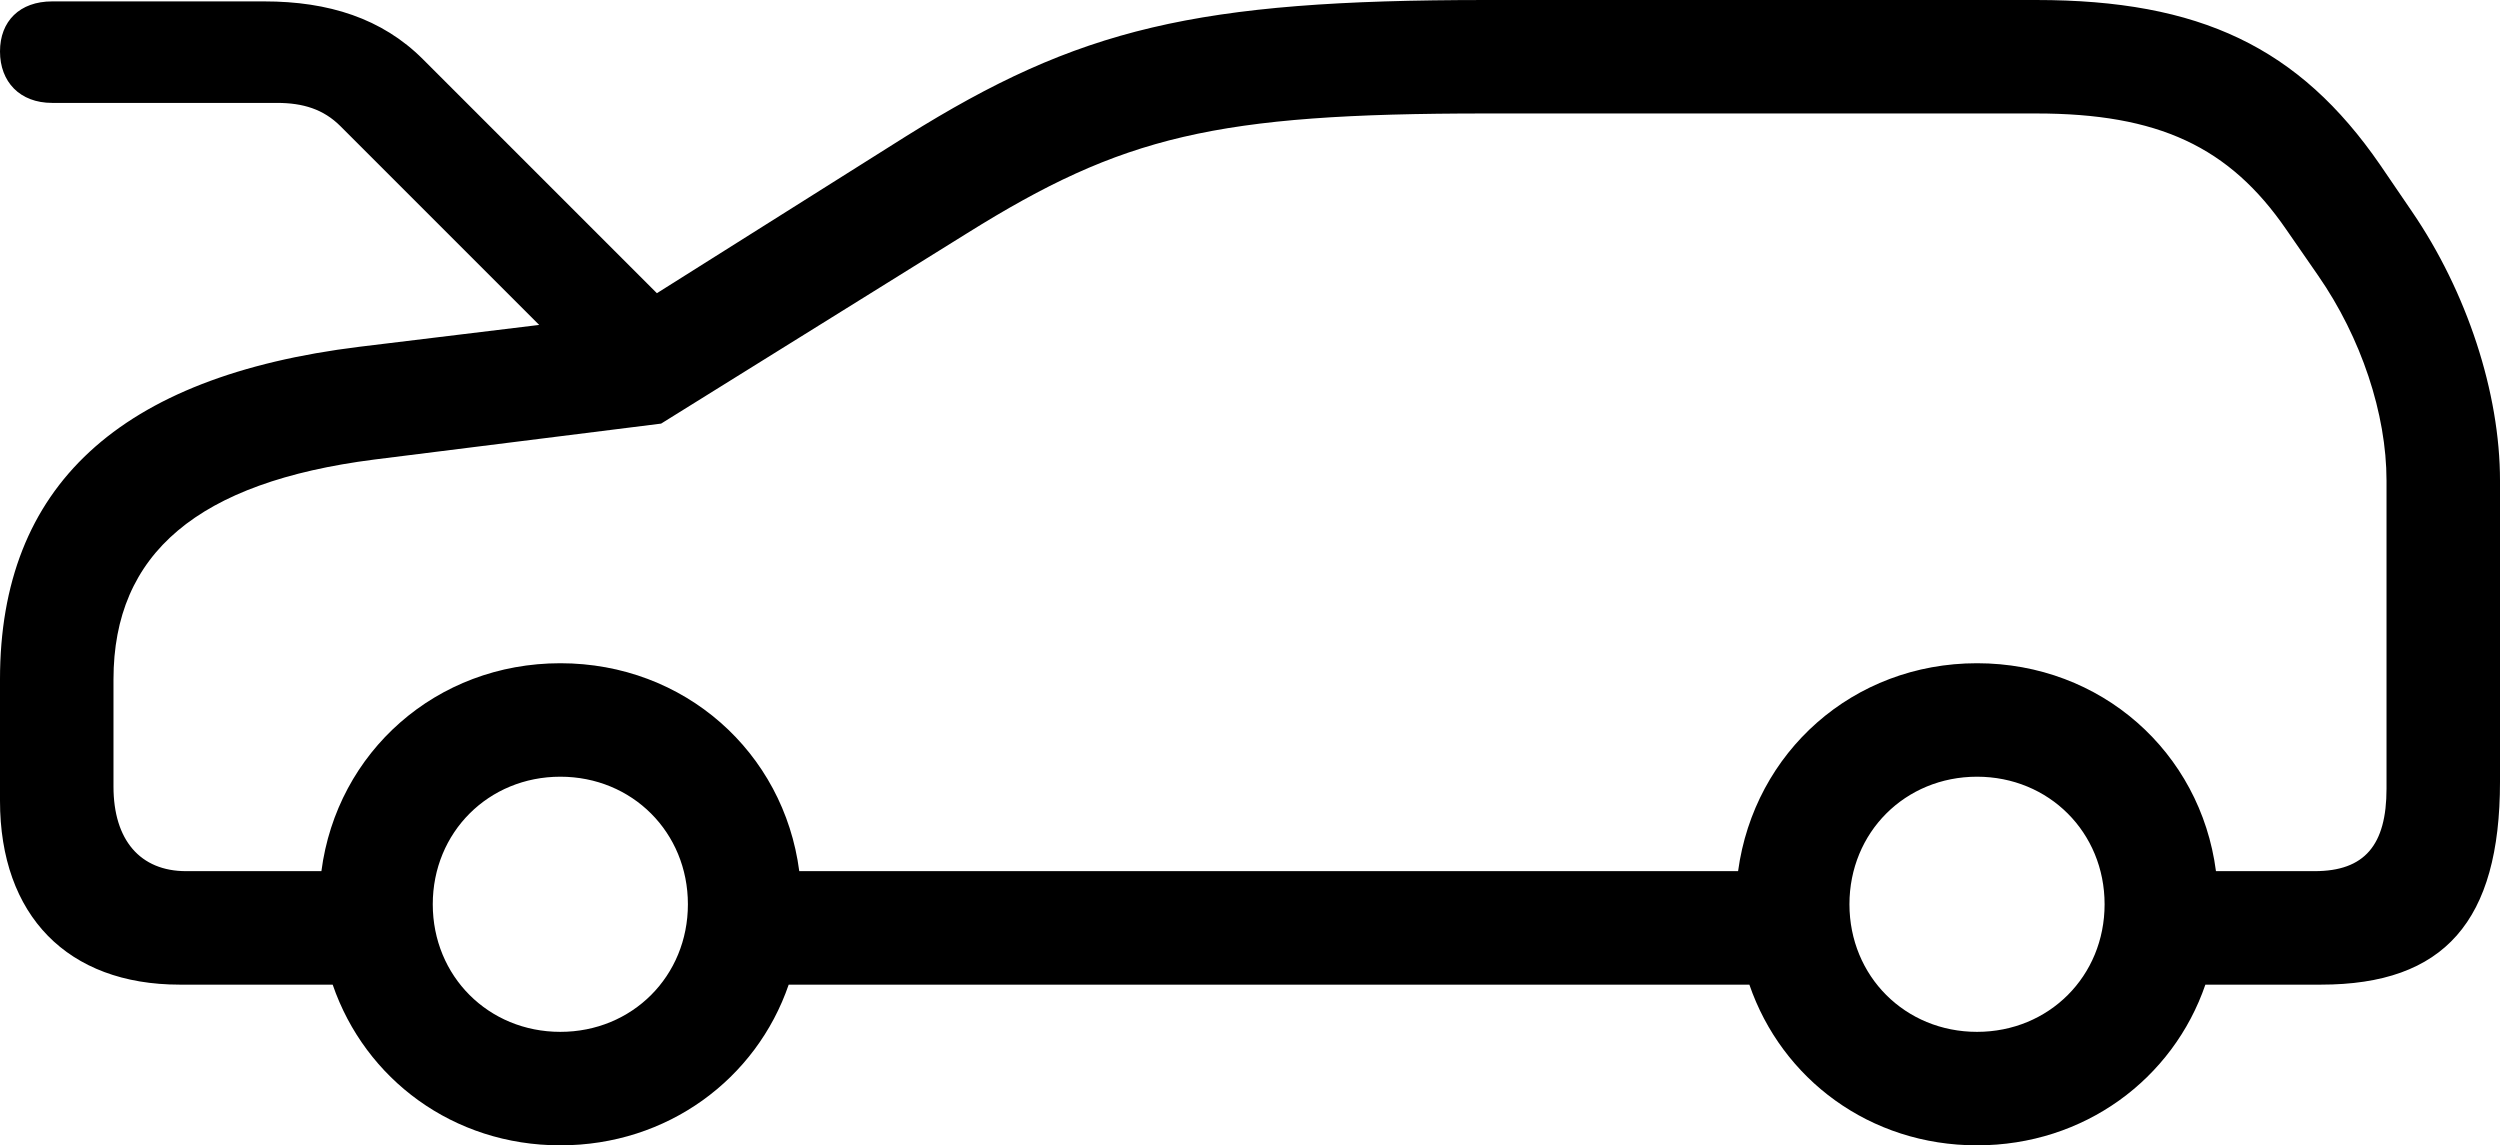 <?xml version="1.0" encoding="UTF-8" standalone="no"?>
<svg xmlns="http://www.w3.org/2000/svg"
     width="1731.934" height="793.457"
     viewBox="0 0 1731.934 793.457"
     fill="currentColor">
  <path d="M124.508 682.132H230.468C252.928 747.562 313.968 793.462 388.188 793.462C462.398 793.462 523.928 747.562 546.388 682.132H1211.918C1234.378 747.562 1295.408 793.462 1369.628 793.462C1443.848 793.462 1505.368 747.562 1527.828 682.132H1607.908C1693.358 682.132 1731.938 638.182 1731.938 541.502V333.012C1731.938 271.972 1708.988 202.152 1670.898 146.482L1648.928 114.262C1592.778 32.712 1523.928 0.002 1410.648 0.002H1029.298C828.128 0.002 747.558 19.532 627.928 94.242L455.078 203.122L292.968 41.012C264.648 12.692 227.538 0.972 183.108 0.972H36.128C13.668 0.972 -0.002 14.652 -0.002 35.642C-0.002 56.642 13.668 71.292 36.128 71.292H191.898C209.958 71.292 224.118 75.682 235.838 87.402L373.538 225.102L249.028 240.232C82.518 260.742 -0.002 336.912 -0.002 470.702V554.692C-0.002 634.282 46.878 682.132 124.508 682.132ZM1369.628 459.472C1283.688 459.472 1215.328 520.992 1204.098 603.512H553.708C542.968 520.992 474.118 459.472 388.188 459.472C302.248 459.472 233.398 520.992 222.658 603.512H128.908C97.168 603.512 78.618 582.032 78.618 544.922V470.702C78.618 383.302 137.208 333.982 259.278 318.362L458.008 293.462L669.918 161.622C777.828 94.242 841.798 78.612 1029.298 78.612H1410.648C1495.118 78.612 1544.438 101.562 1583.988 159.182L1605.958 190.922C1635.738 233.882 1653.318 286.622 1653.318 333.012V546.382C1653.318 585.452 1638.188 603.512 1603.518 603.512H1535.158C1524.418 520.992 1455.568 459.472 1369.628 459.472ZM388.188 714.842C338.378 714.842 299.808 676.272 299.808 626.462C299.808 576.662 338.378 538.082 388.188 538.082C437.988 538.082 476.558 576.662 476.558 626.462C476.558 676.272 437.988 714.842 388.188 714.842ZM1369.628 714.842C1319.828 714.842 1281.248 676.272 1281.248 626.462C1281.248 576.662 1319.828 538.082 1369.628 538.082C1419.438 538.082 1458.008 576.662 1458.008 626.462C1458.008 676.272 1419.438 714.842 1369.628 714.842Z"/>
</svg>